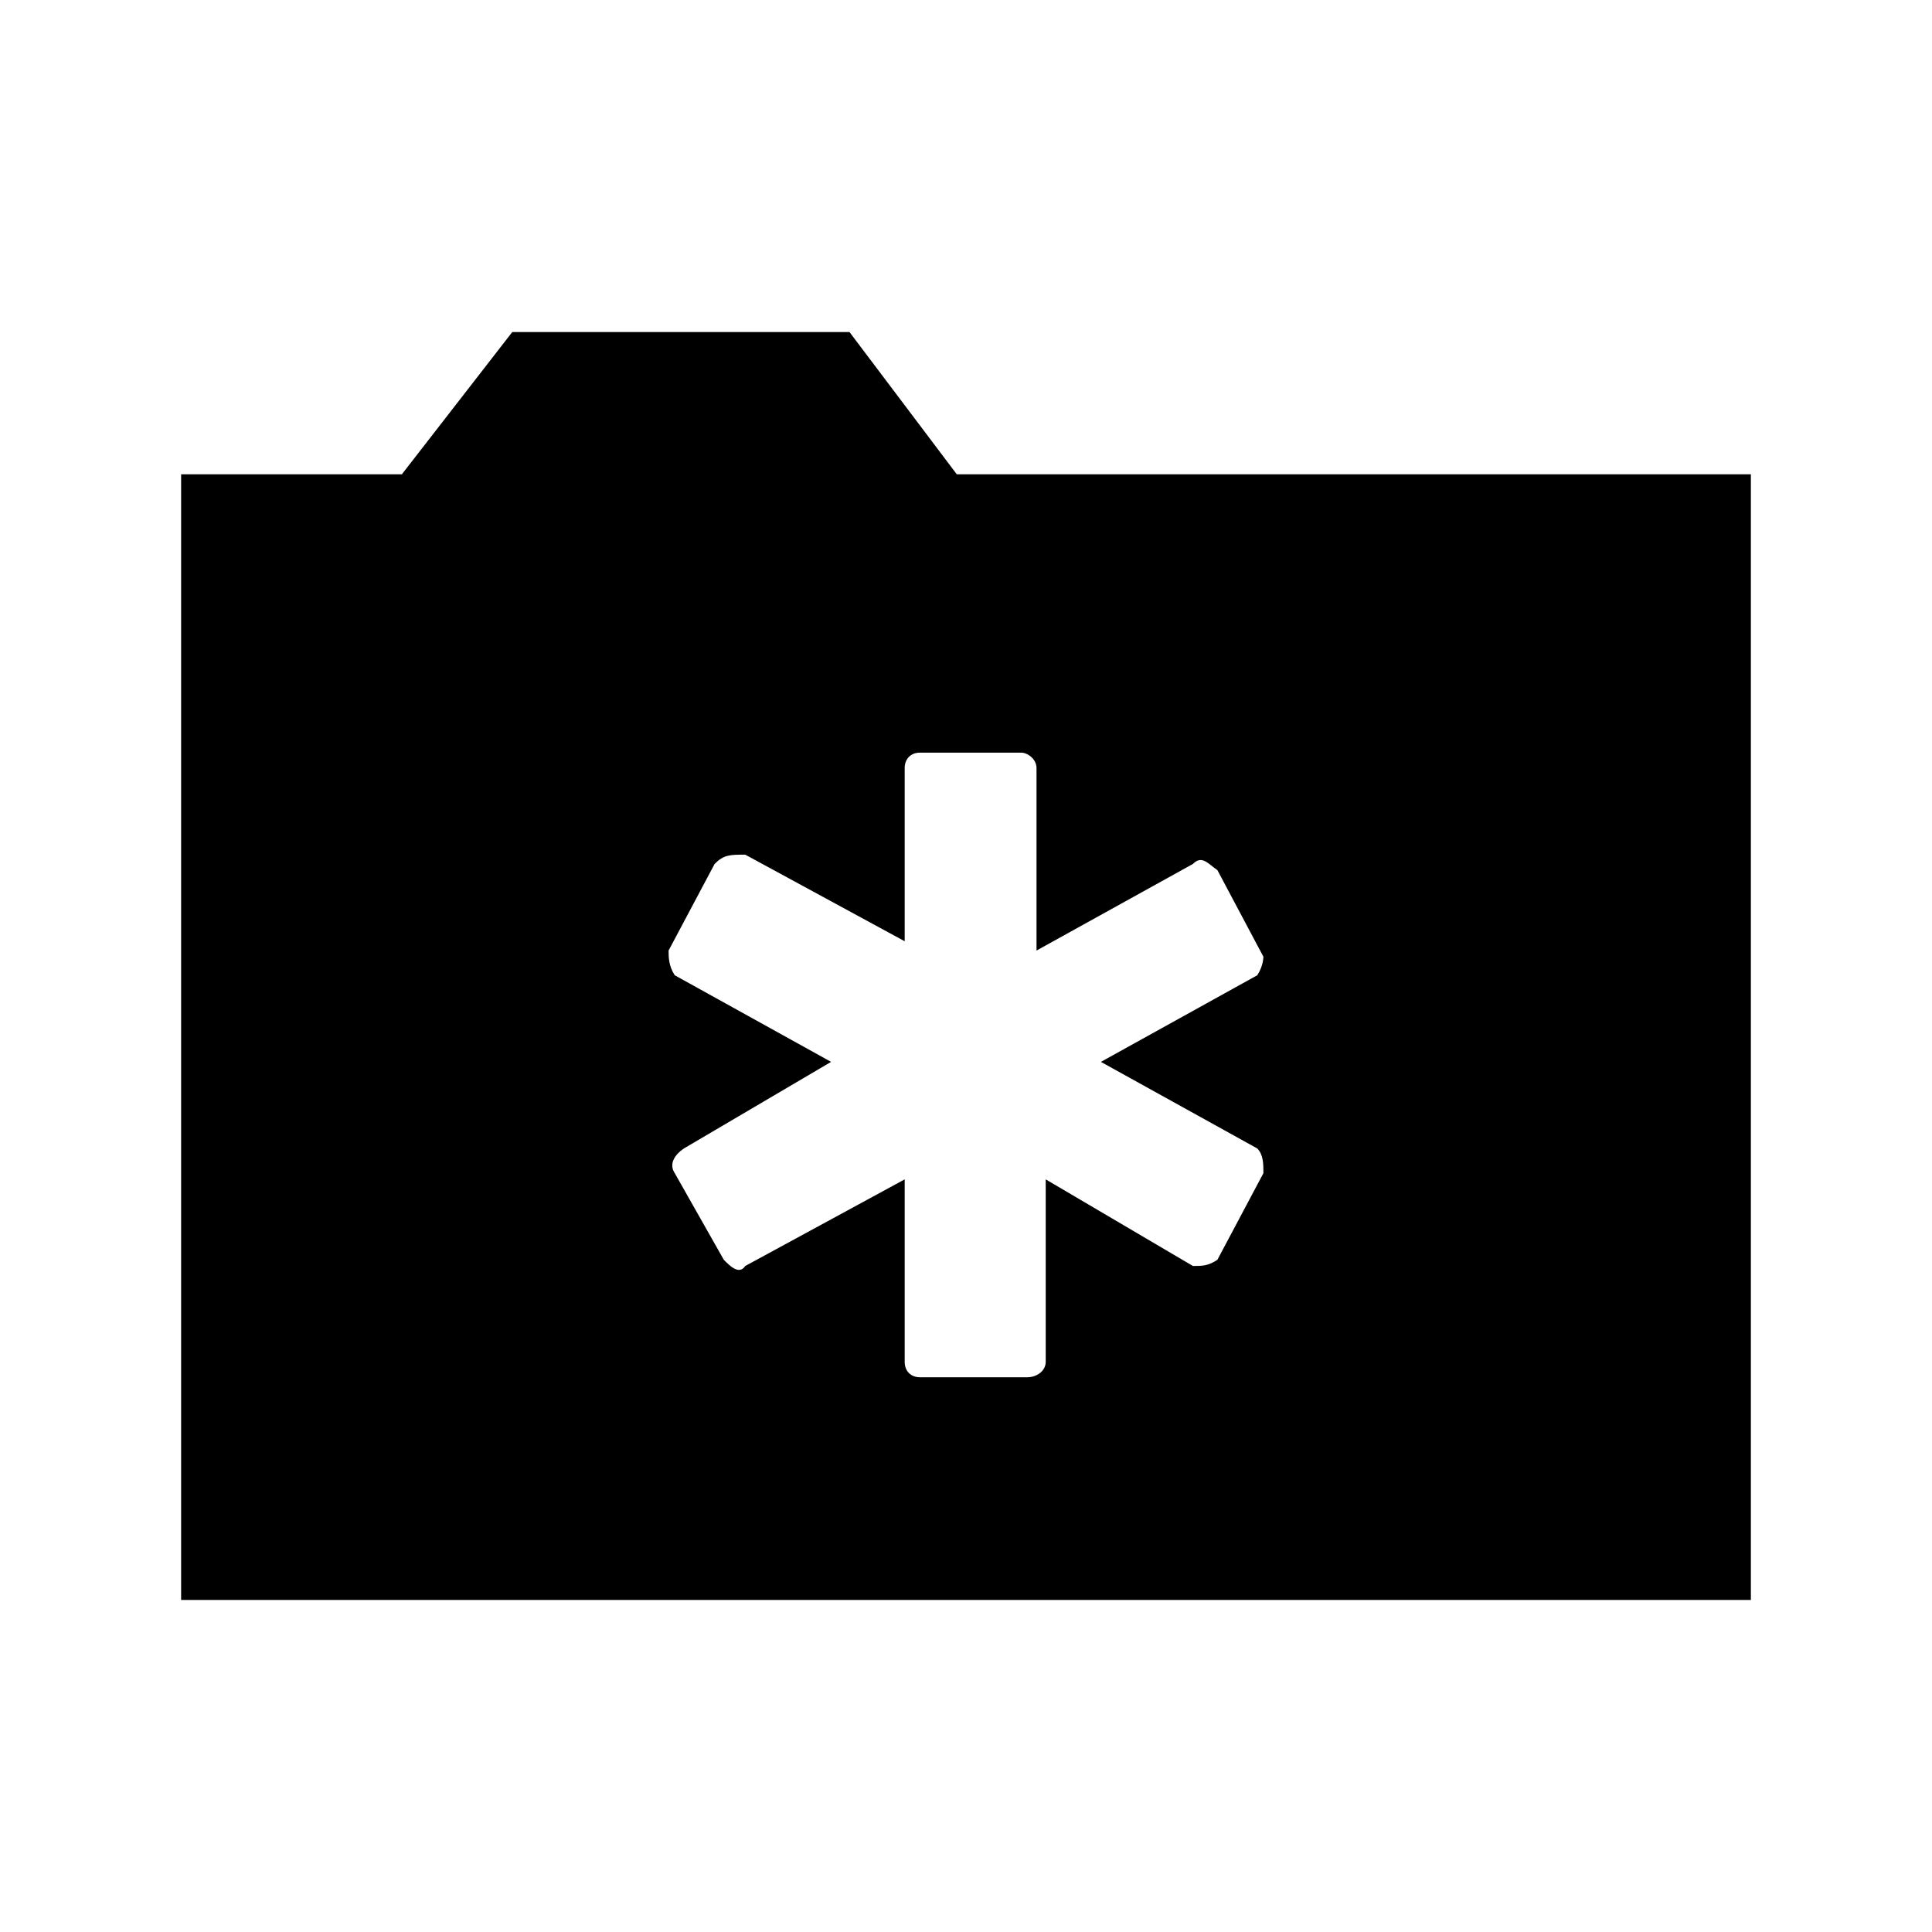 <?xml version="1.0" encoding="UTF-8"?>
<svg width="64px" height="64px" viewBox="0 0 64 64" version="1.1" xmlns="http://www.w3.org/2000/svg" xmlns:xlink="http://www.w3.org/1999/xlink">
    <!-- Generator: Sketch 52.6 (67491) - http://www.bohemiancoding.com/sketch -->
    <title>folder-required</title>
    <desc>Created with Sketch.</desc>
    <g id="folder-required" stroke="none" stroke-width="1" fill="none" fill-rule="evenodd">
        <g id="icon-folder-required" transform="translate(6, 11)" fill="#000000" fill-rule="nonzero">
            <path d="M25.695,4.712 L22.141,0 L10.969,0 L7.312,4.712 L0,4.712 L0,42 L52,42 L52,4.712 L25.695,4.712 Z M35.648,21.307 L30.469,24.176 L35.648,27.044 C35.852,27.249 35.852,27.556 35.852,27.863 L34.328,30.732 C34.023,30.937 33.82,30.937 33.516,30.937 L28.641,28.068 L28.641,34.112 C28.641,34.42 28.336,34.624 28.031,34.624 L24.477,34.624 C24.172,34.624 23.969,34.42 23.969,34.112 C23.969,34.112 23.969,34.112 23.969,33.805 L23.969,28.068 L18.688,30.937 C18.484,31.244 18.18,30.937 17.977,30.732 L16.352,27.863 C16.148,27.556 16.352,27.249 16.656,27.044 L21.531,24.176 L16.352,21.307 C16.148,21 16.148,20.693 16.148,20.488 L17.672,17.62 C17.977,17.312 18.18,17.312 18.688,17.312 L23.969,20.18 L23.969,14.444 C23.969,14.137 24.172,13.932 24.477,13.932 L27.828,13.932 C28.031,13.932 28.336,14.137 28.336,14.444 L28.336,20.488 L33.516,17.62 C33.82,17.312 34.023,17.62 34.328,17.824 L35.852,20.693 C35.852,20.693 35.852,21 35.648,21.307 Z" id="Shape"></path>
        </g>
    </g>
</svg>